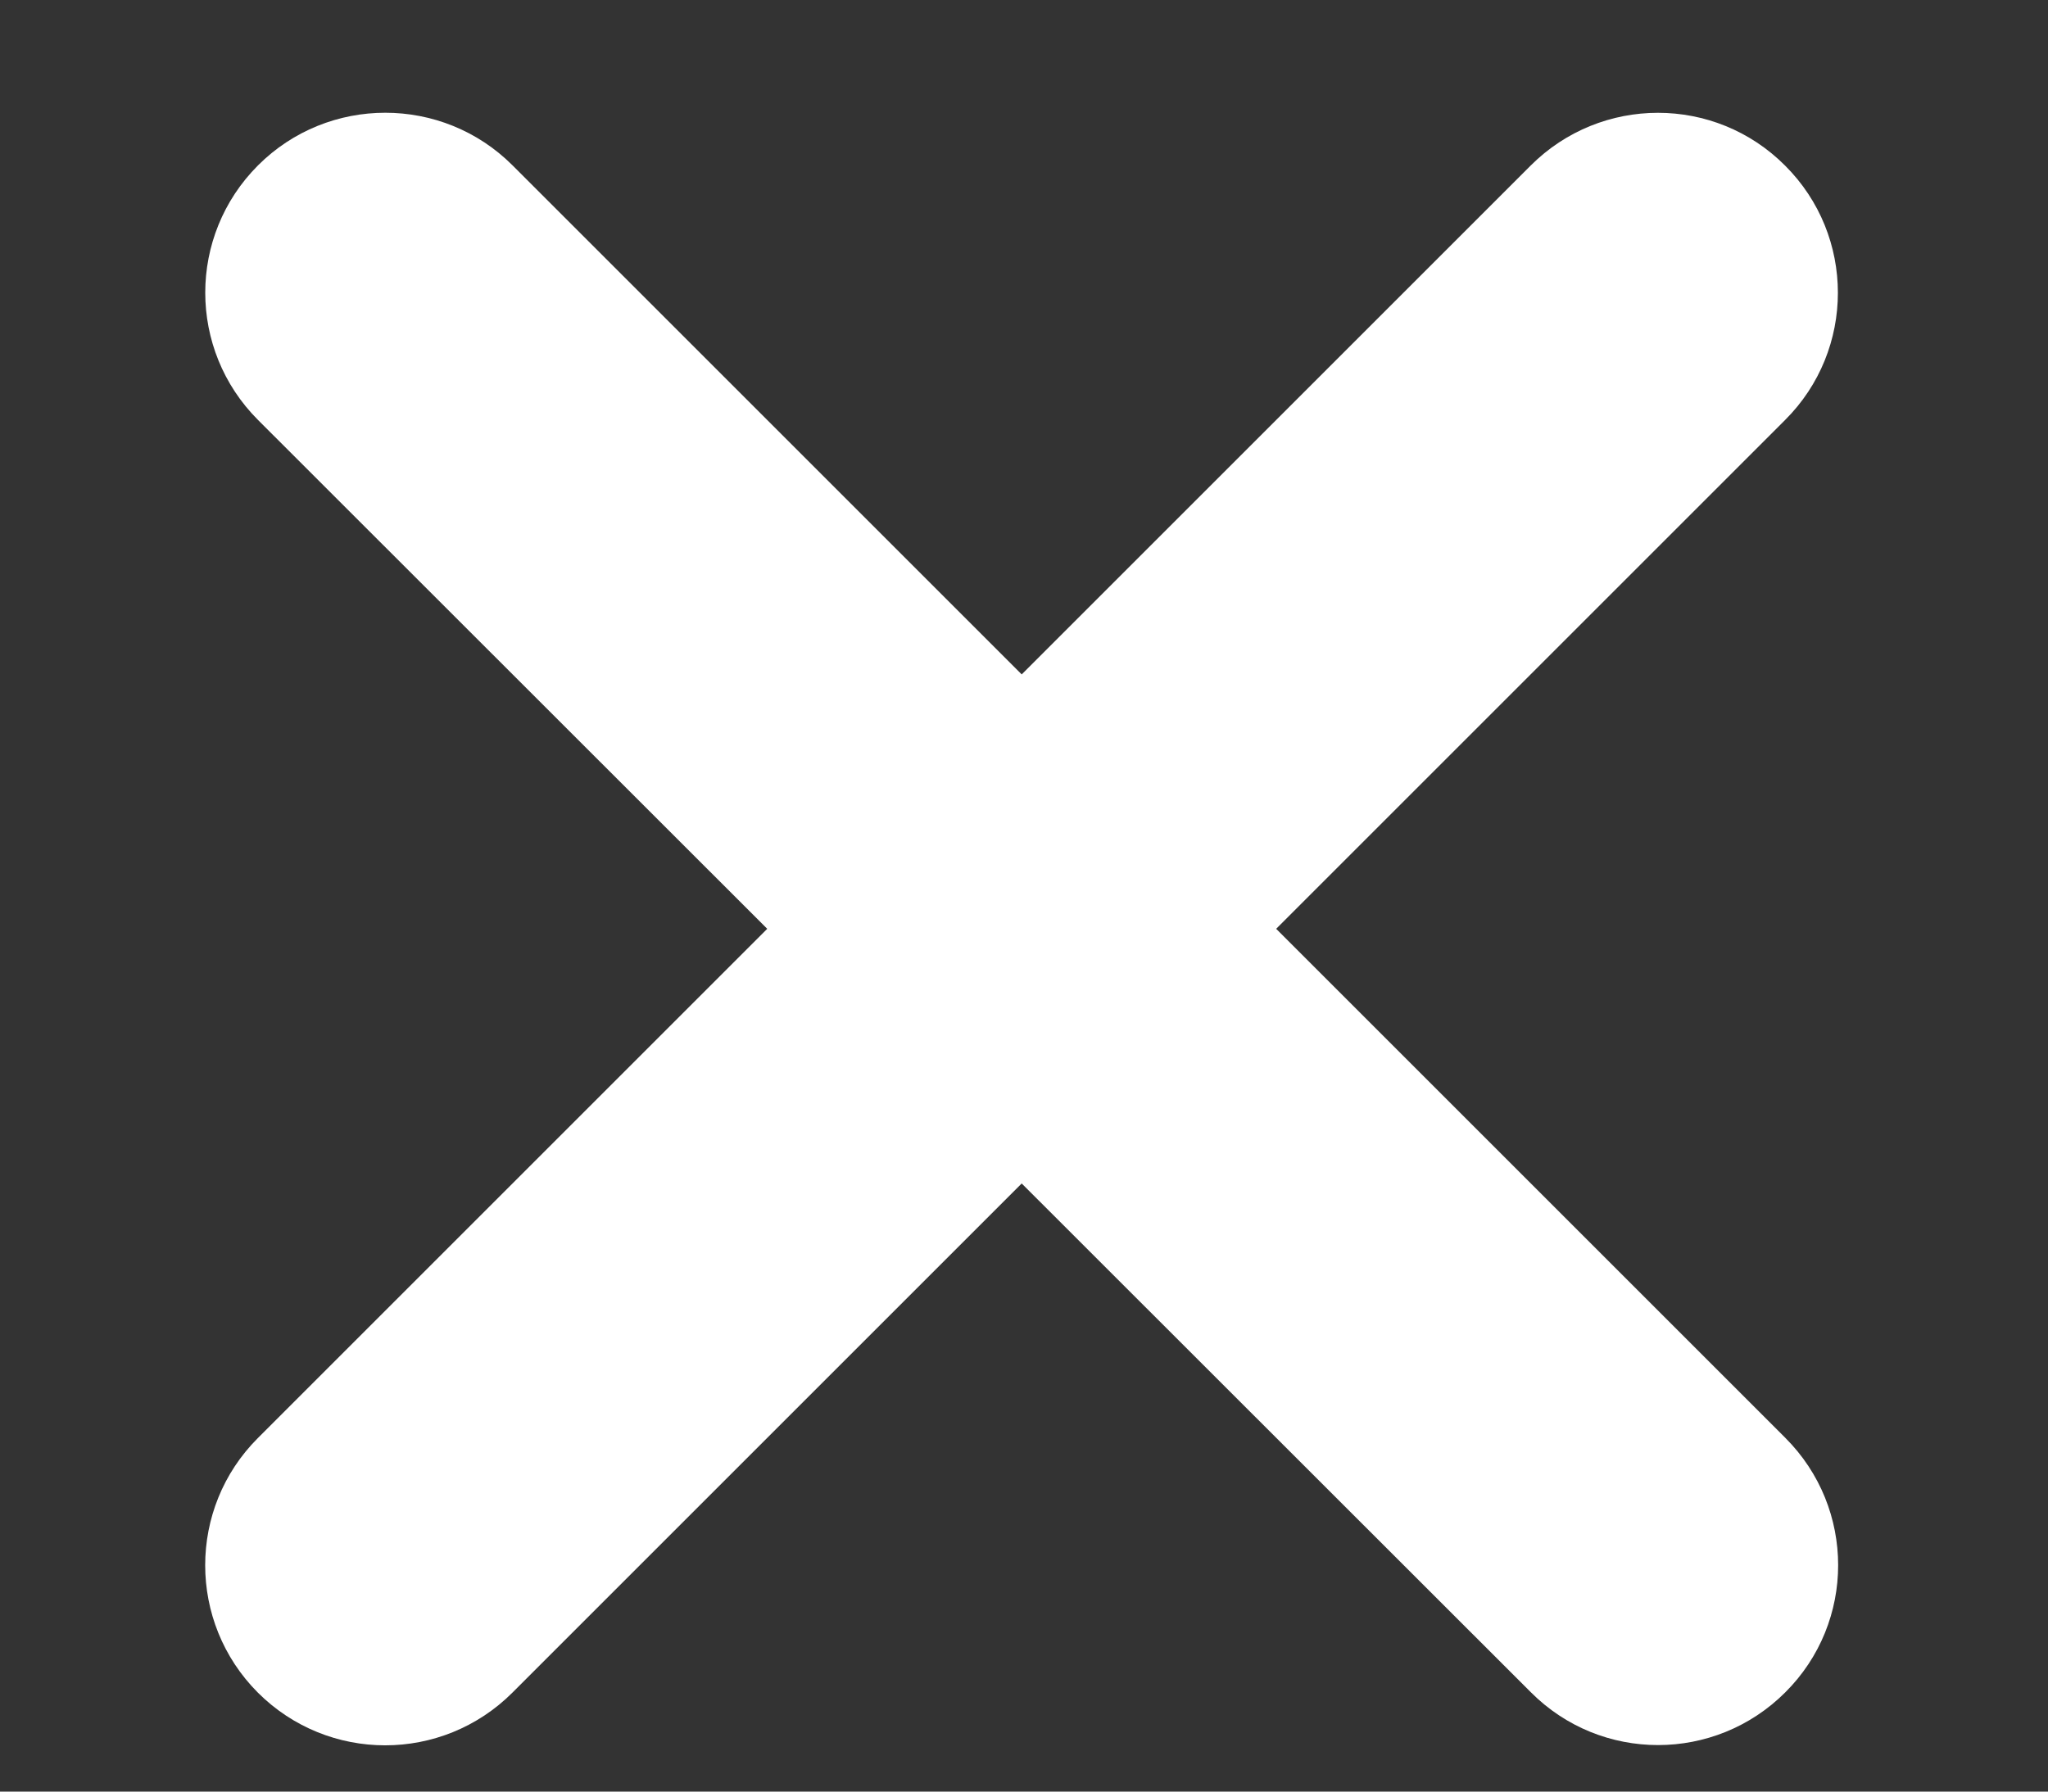 <svg width="8" height="7" viewBox="0 0 8 7" fill="none" xmlns="http://www.w3.org/2000/svg">
<rect x="0" y="0" width="8" height="7" fill="#333333" stroke="none"/>
<path fill-rule="evenodd" clip-rule="evenodd" d="M6.974 6.612C7.249 6.338 7.249 5.893 6.974 5.618L4.985 3.629L6.973 1.641C7.248 1.367 7.248 0.921 6.973 0.647C6.699 0.372 6.254 0.372 5.979 0.647L3.991 2.635L2.002 0.646C1.728 0.372 1.282 0.372 1.008 0.646C0.733 0.921 0.733 1.366 1.008 1.641L2.997 3.629L1.007 5.619C0.733 5.893 0.733 6.338 1.007 6.613C1.282 6.888 1.727 6.888 2.002 6.613L3.991 4.624L5.98 6.612C6.254 6.887 6.699 6.887 6.974 6.612Z" fill="white"></path>
</svg>
